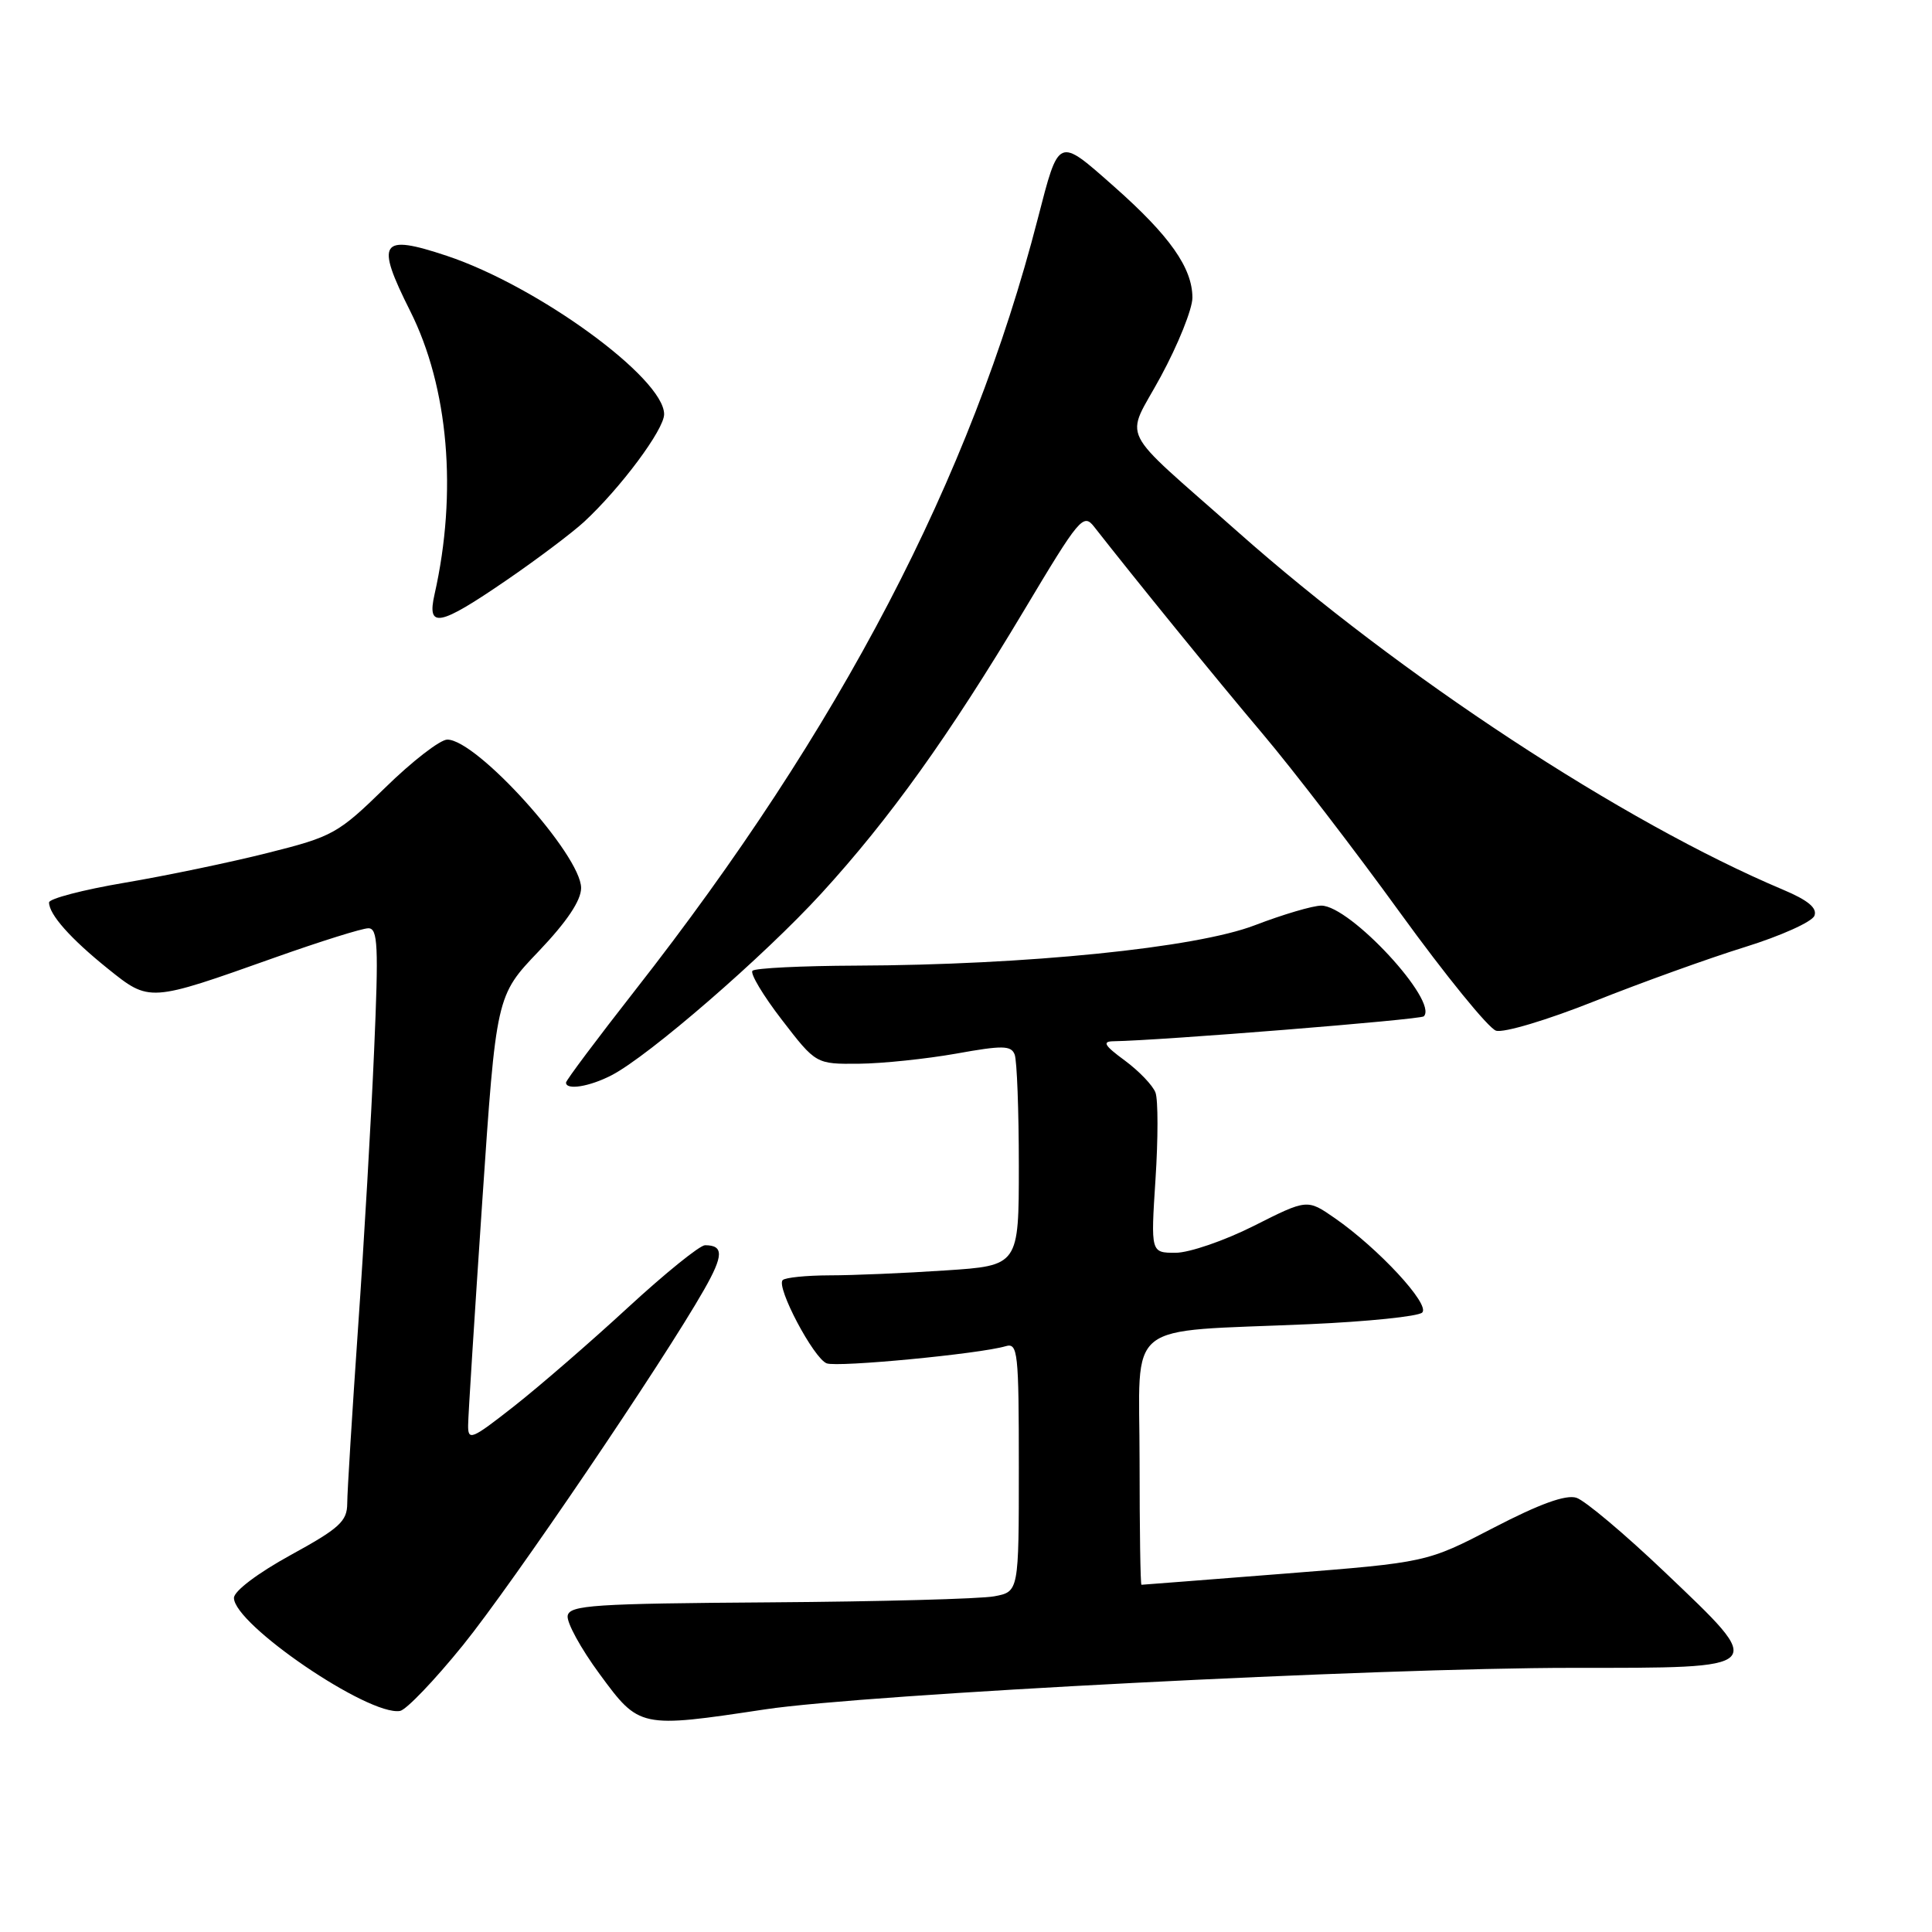<?xml version="1.0" encoding="UTF-8" standalone="no"?>
<!DOCTYPE svg PUBLIC "-//W3C//DTD SVG 1.1//EN" "http://www.w3.org/Graphics/SVG/1.1/DTD/svg11.dtd" >
<svg xmlns="http://www.w3.org/2000/svg" xmlns:xlink="http://www.w3.org/1999/xlink" version="1.1" viewBox="0 0 256 256">
 <g >
 <path fill="currentColor"
d=" M 101.38 226.50 C 114.71 224.49 182.54 221.00 208.28 221.00 C 234.43 221.00 234.18 221.26 220.65 208.37 C 215.31 203.28 210.01 198.82 208.88 198.46 C 207.47 198.02 204.01 199.27 197.94 202.42 C 189.06 207.03 189.06 207.03 170.28 208.51 C 159.95 209.32 151.39 209.99 151.25 209.99 C 151.11 210.00 151.00 202.60 151.00 193.56 C 151.00 174.59 148.55 176.56 173.50 175.46 C 181.20 175.12 187.93 174.43 188.45 173.92 C 189.54 172.86 182.64 165.41 176.87 161.41 C 173.21 158.87 173.21 158.87 166.13 162.44 C 162.24 164.40 157.57 166.00 155.77 166.00 C 152.48 166.00 152.48 166.00 153.11 156.25 C 153.46 150.89 153.46 145.73 153.11 144.78 C 152.77 143.84 150.94 141.93 149.05 140.53 C 146.31 138.52 146.01 137.99 147.56 137.97 C 153.73 137.88 188.22 135.11 188.66 134.67 C 190.64 132.69 178.90 120.00 175.08 120.00 C 173.96 120.00 170.00 121.17 166.27 122.60 C 158.47 125.60 135.99 127.87 113.42 127.95 C 106.22 127.98 100.05 128.28 99.71 128.63 C 99.36 128.97 101.11 131.90 103.60 135.13 C 108.12 141.00 108.12 141.00 113.81 140.95 C 116.94 140.92 122.74 140.31 126.70 139.61 C 132.85 138.50 133.99 138.52 134.45 139.74 C 134.75 140.52 135.00 147.13 135.00 154.43 C 135.00 167.70 135.00 167.70 125.25 168.34 C 119.89 168.70 112.99 168.99 109.92 168.99 C 106.85 169.00 104.05 169.28 103.71 169.62 C 102.81 170.52 107.81 179.99 109.54 180.65 C 110.97 181.20 129.82 179.40 133.25 178.38 C 134.87 177.90 135.00 179.12 135.00 194.39 C 135.00 210.91 135.00 210.91 131.74 211.52 C 129.95 211.86 116.57 212.22 102.00 212.32 C 78.73 212.48 75.49 212.69 75.22 214.08 C 75.05 214.95 76.96 218.44 79.46 221.83 C 84.72 228.99 84.78 229.00 101.38 226.50 Z  M 61.35 217.99 C 67.93 209.85 87.82 180.52 93.30 170.88 C 95.88 166.35 95.91 165.00 93.42 165.00 C 92.73 165.00 88.14 168.71 83.21 173.25 C 78.29 177.79 71.50 183.67 68.13 186.32 C 62.46 190.77 62.00 190.96 62.03 188.82 C 62.04 187.54 62.89 174.22 63.90 159.22 C 65.75 131.94 65.75 131.94 71.38 126.05 C 75.12 122.12 77.00 119.32 77.00 117.66 C 77.00 113.32 63.19 98.00 59.27 98.00 C 58.33 98.00 54.61 100.87 51.03 104.38 C 44.79 110.47 44.10 110.85 35.50 113.01 C 30.55 114.26 22.00 116.04 16.50 116.97 C 11.00 117.90 6.50 119.08 6.50 119.58 C 6.50 121.17 9.34 124.37 14.26 128.33 C 19.84 132.81 19.70 132.82 36.42 126.88 C 42.42 124.75 48.00 123.00 48.81 123.00 C 50.07 123.00 50.18 125.29 49.57 139.25 C 49.19 148.19 48.23 164.72 47.44 176.00 C 46.66 187.28 46.01 197.73 46.01 199.22 C 46.00 201.58 44.98 202.51 38.50 206.06 C 34.15 208.45 31.00 210.83 31.00 211.73 C 31.00 215.24 48.83 227.39 53.00 226.71 C 53.82 226.58 57.58 222.65 61.35 217.99 Z  M 81.03 142.48 C 85.97 139.93 101.21 126.72 108.83 118.39 C 117.90 108.47 125.73 97.53 135.68 80.90 C 143.03 68.60 143.55 67.97 144.98 69.80 C 150.54 76.90 161.04 89.82 167.32 97.25 C 171.38 102.06 179.59 112.75 185.56 121.00 C 191.54 129.25 197.24 136.26 198.23 136.57 C 199.24 136.89 205.02 135.16 211.27 132.67 C 217.45 130.21 226.41 126.98 231.18 125.50 C 235.95 124.02 240.11 122.15 240.42 121.34 C 240.82 120.32 239.57 119.28 236.24 117.88 C 215.11 108.97 185.53 89.55 164.00 70.46 C 147.80 56.10 149.07 58.65 153.80 49.91 C 156.11 45.65 158.00 40.94 158.00 39.45 C 158.00 35.50 154.99 31.23 147.61 24.71 C 140.14 18.11 140.34 18.03 137.50 29.02 C 128.66 63.33 111.32 96.54 84.17 131.20 C 79.13 137.64 75.00 143.15 75.00 143.45 C 75.00 144.49 78.11 143.99 81.03 142.48 Z  M 67.07 76.91 C 71.16 74.11 75.79 70.62 77.38 69.16 C 82.24 64.66 88.00 56.92 88.00 54.89 C 88.00 50.11 71.27 37.92 59.21 33.90 C 50.38 30.96 49.71 31.97 54.35 41.21 C 59.43 51.32 60.63 65.24 57.58 78.75 C 56.54 83.32 58.17 83.01 67.07 76.91 Z "/>
</g>
</svg>